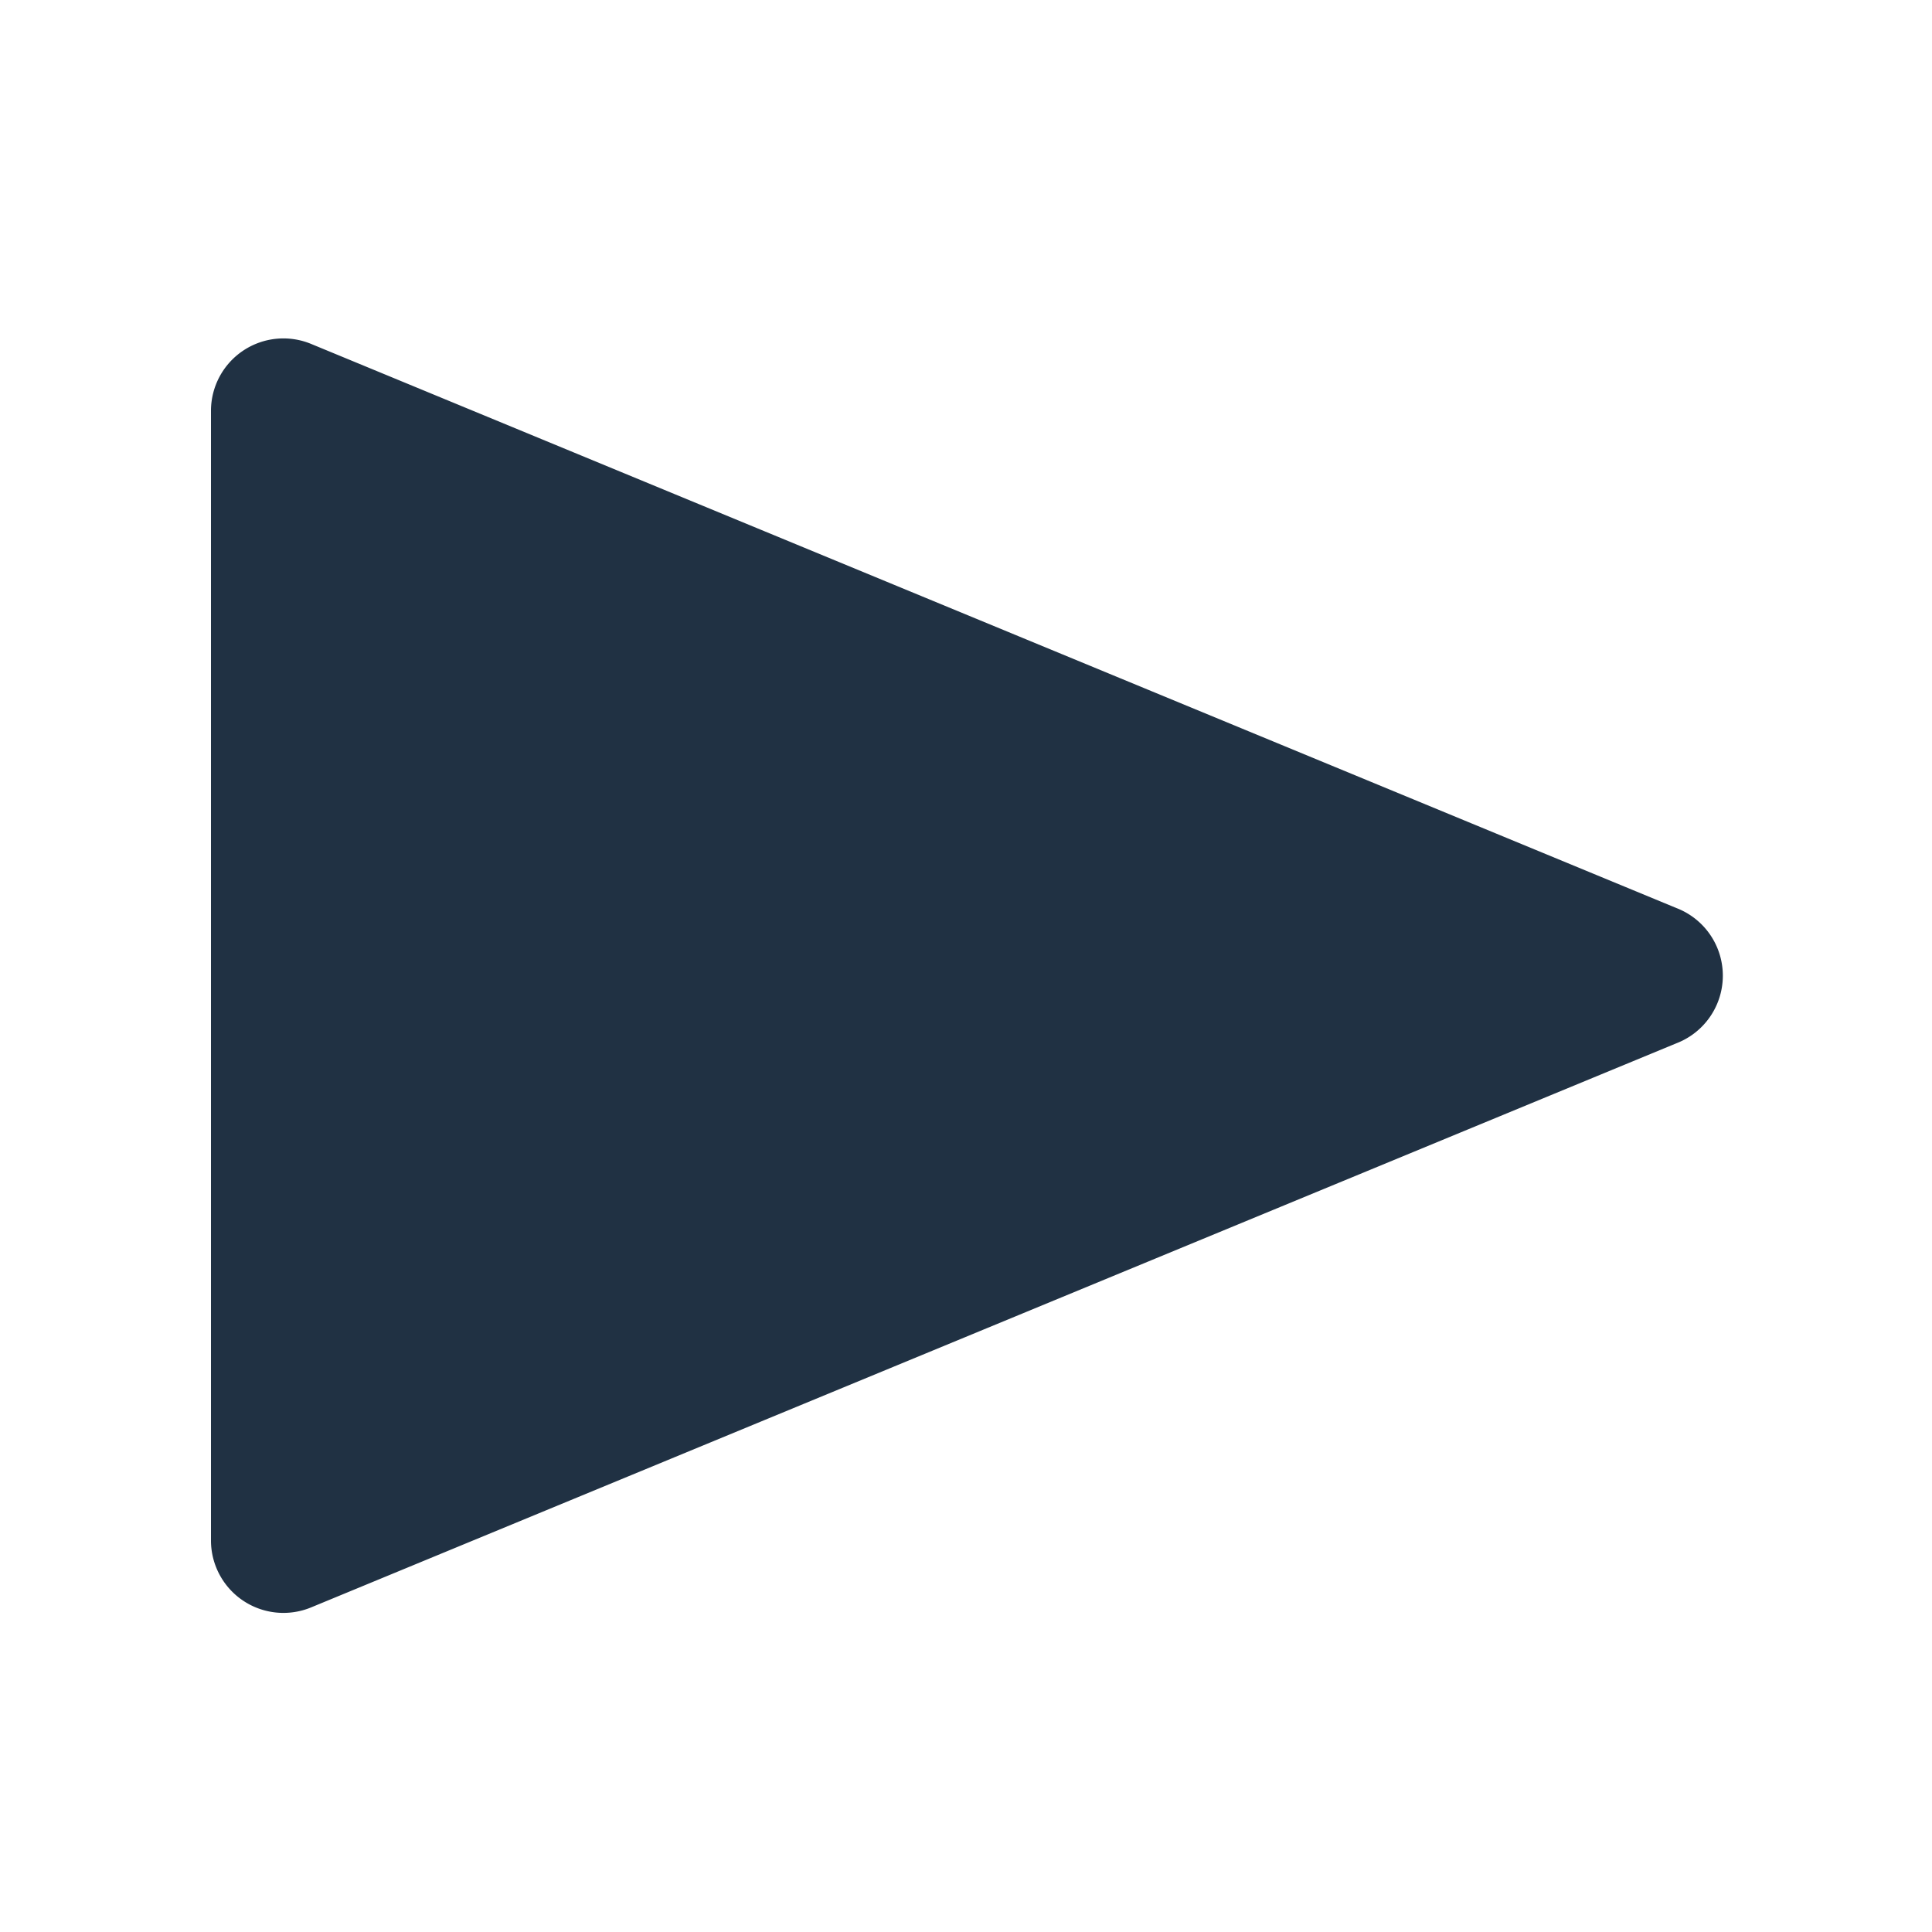 <svg xmlns="http://www.w3.org/2000/svg" width="100" height="100" viewBox="0 0 100 100"><defs><style>.a{fill:#203143;}</style></defs><title>Zeichenfläche 1 Kopie 2</title><path class="a" d="M86.77,54,16.1,83.2a3.75,3.75,0,0,1-5.18-3.46V21.26A3.75,3.75,0,0,1,16.1,17.8L86.77,47A3.75,3.75,0,0,1,86.77,54Z"/></svg>